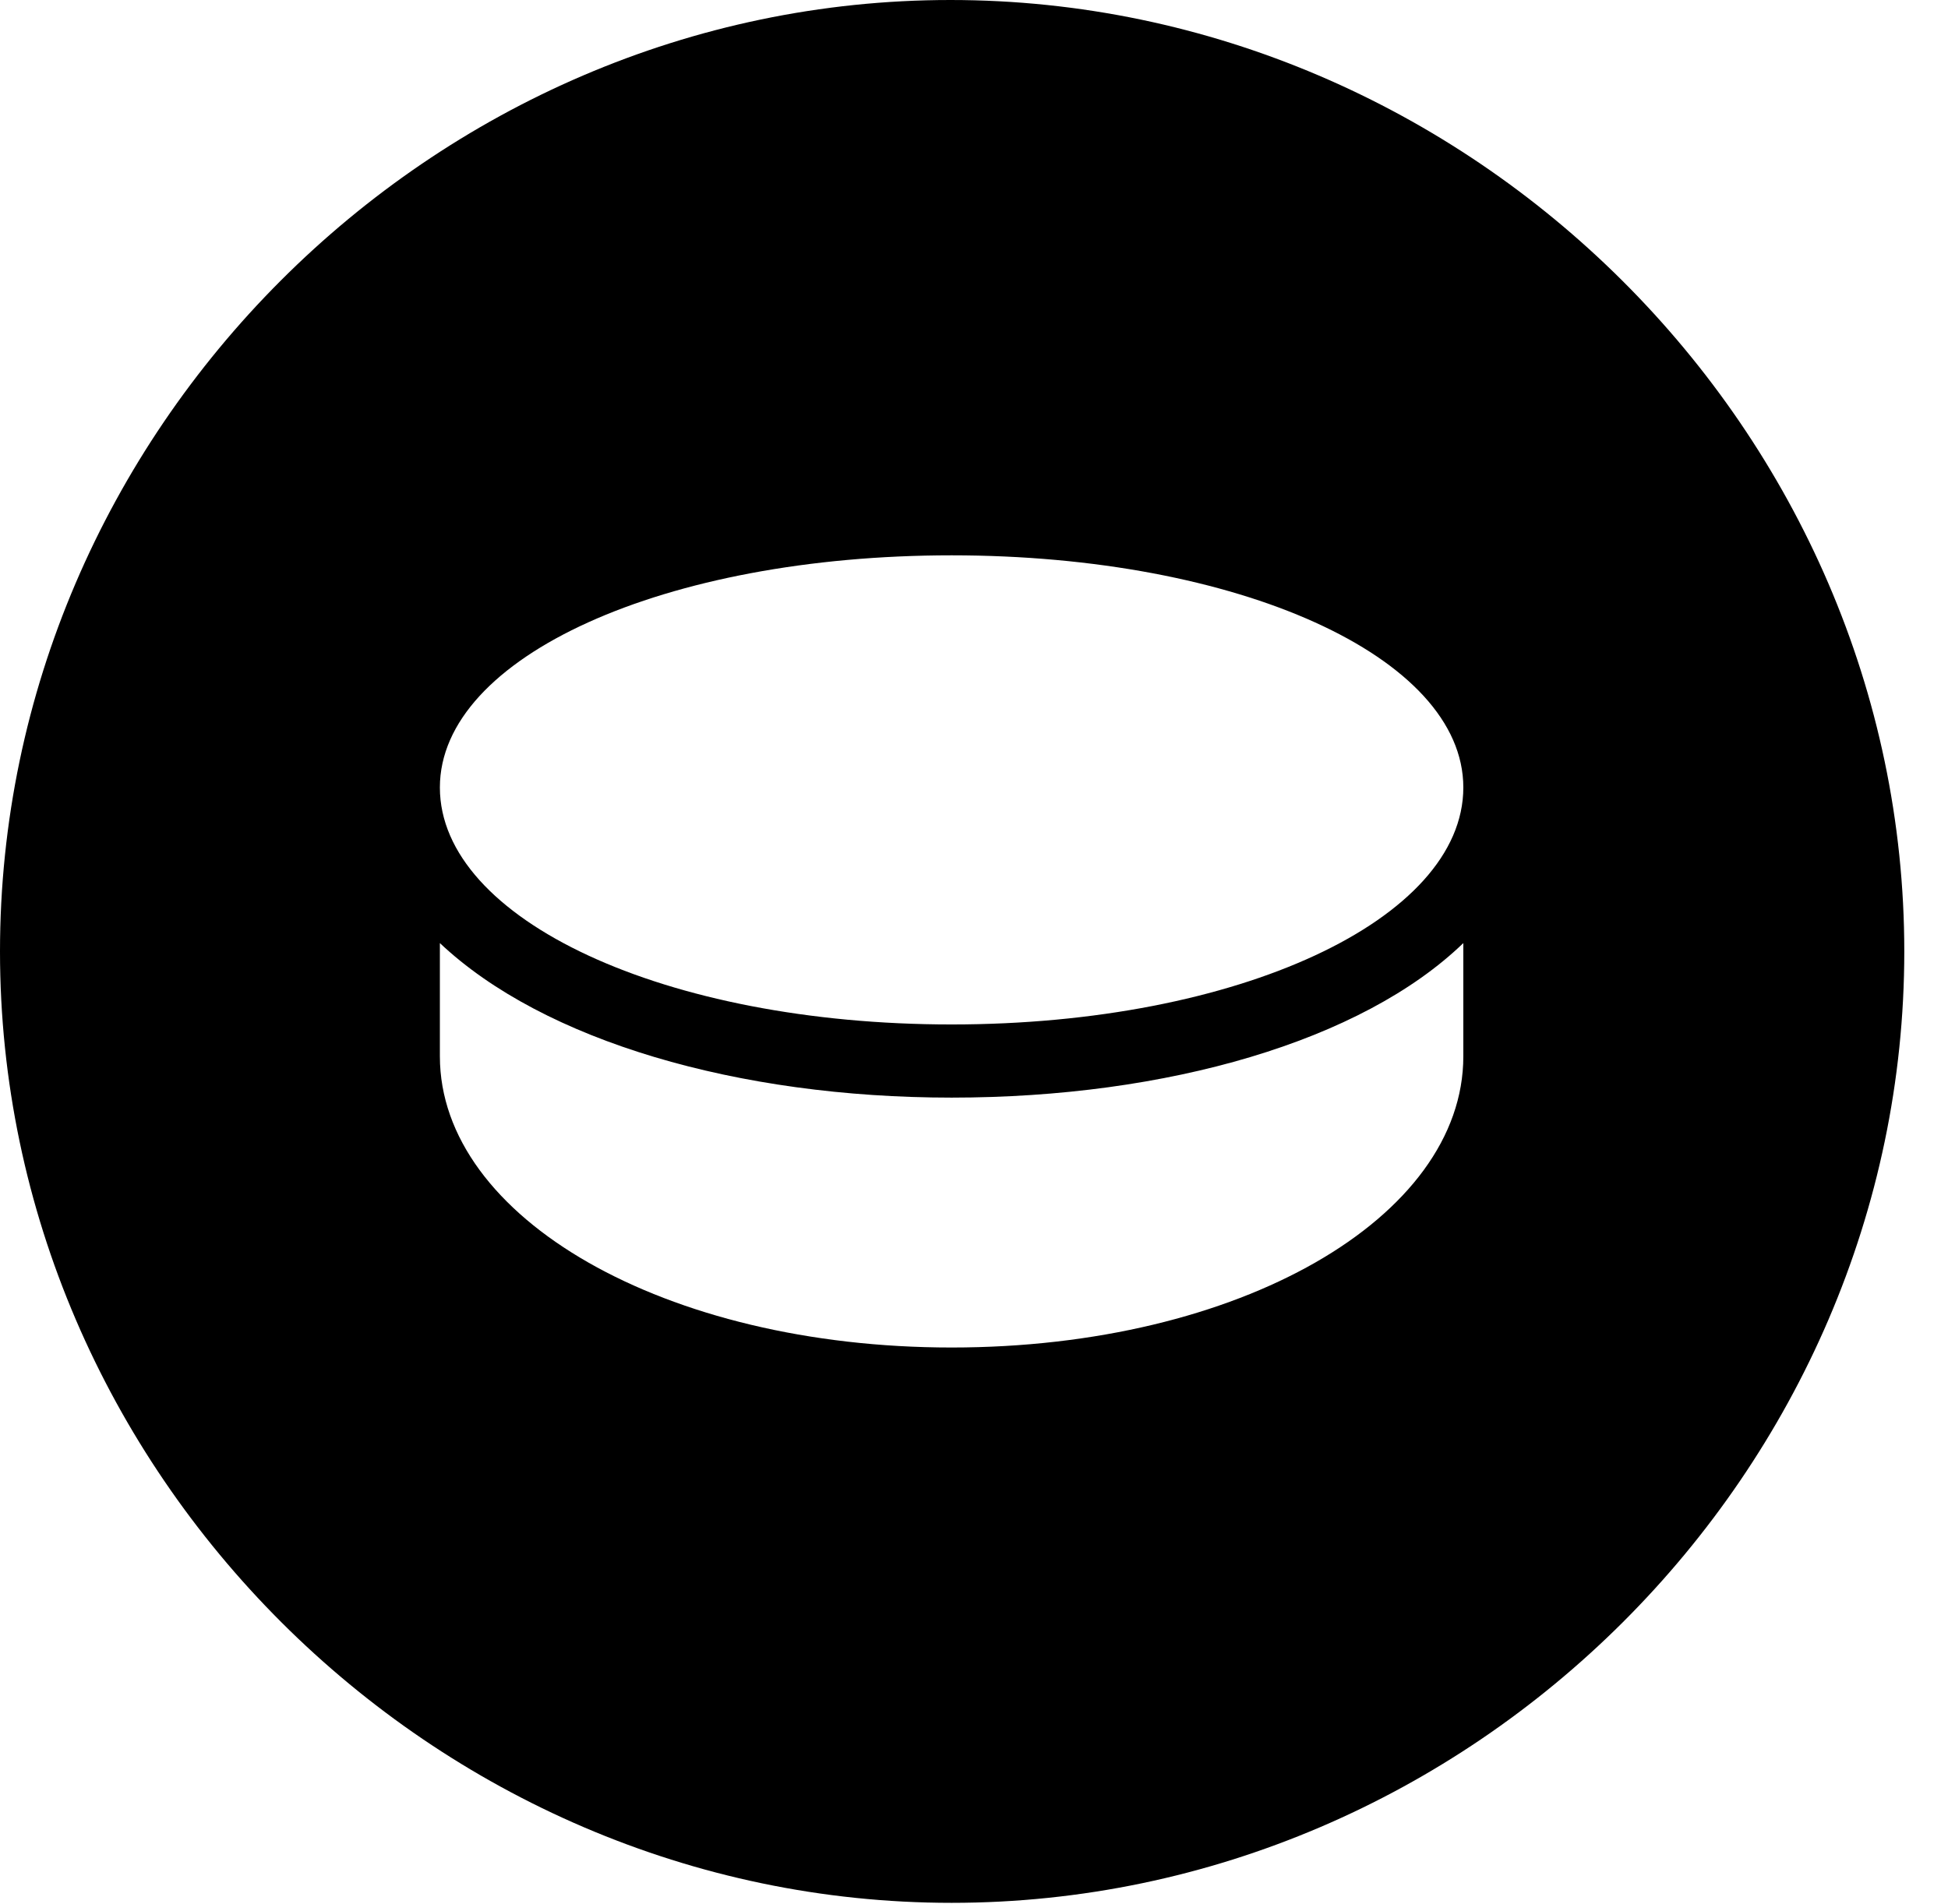 <svg version="1.1" xmlns="http://www.w3.org/2000/svg" xmlns:xlink="http://www.w3.org/1999/xlink" width="16.133" height="15.771" viewBox="0 0 16.133 15.771">
 <g>
  <rect height="15.771" opacity="0" width="16.133" x="0" y="0"/>
  <path d="M15.771 7.881C15.771 12.188 12.188 15.762 7.881 15.762C3.584 15.762 0 12.188 0 7.881C0 3.574 3.574 0 7.871 0C12.178 0 15.771 3.574 15.771 7.881ZM7.881 9.092C6.113 9.092 4.502 8.623 3.643 7.812L3.643 8.75C3.643 10.088 5.508 11.162 7.881 11.162C10.264 11.162 12.119 10.088 12.119 8.75L12.119 7.812C11.279 8.623 9.668 9.092 7.881 9.092ZM3.643 6.523C3.643 7.617 5.508 8.486 7.881 8.486C10.254 8.486 12.119 7.617 12.119 6.523C12.119 5.439 10.254 4.6 7.881 4.6C5.508 4.6 3.643 5.439 3.643 6.523Z" fill="currentColor"/>
 </g>
</svg>
